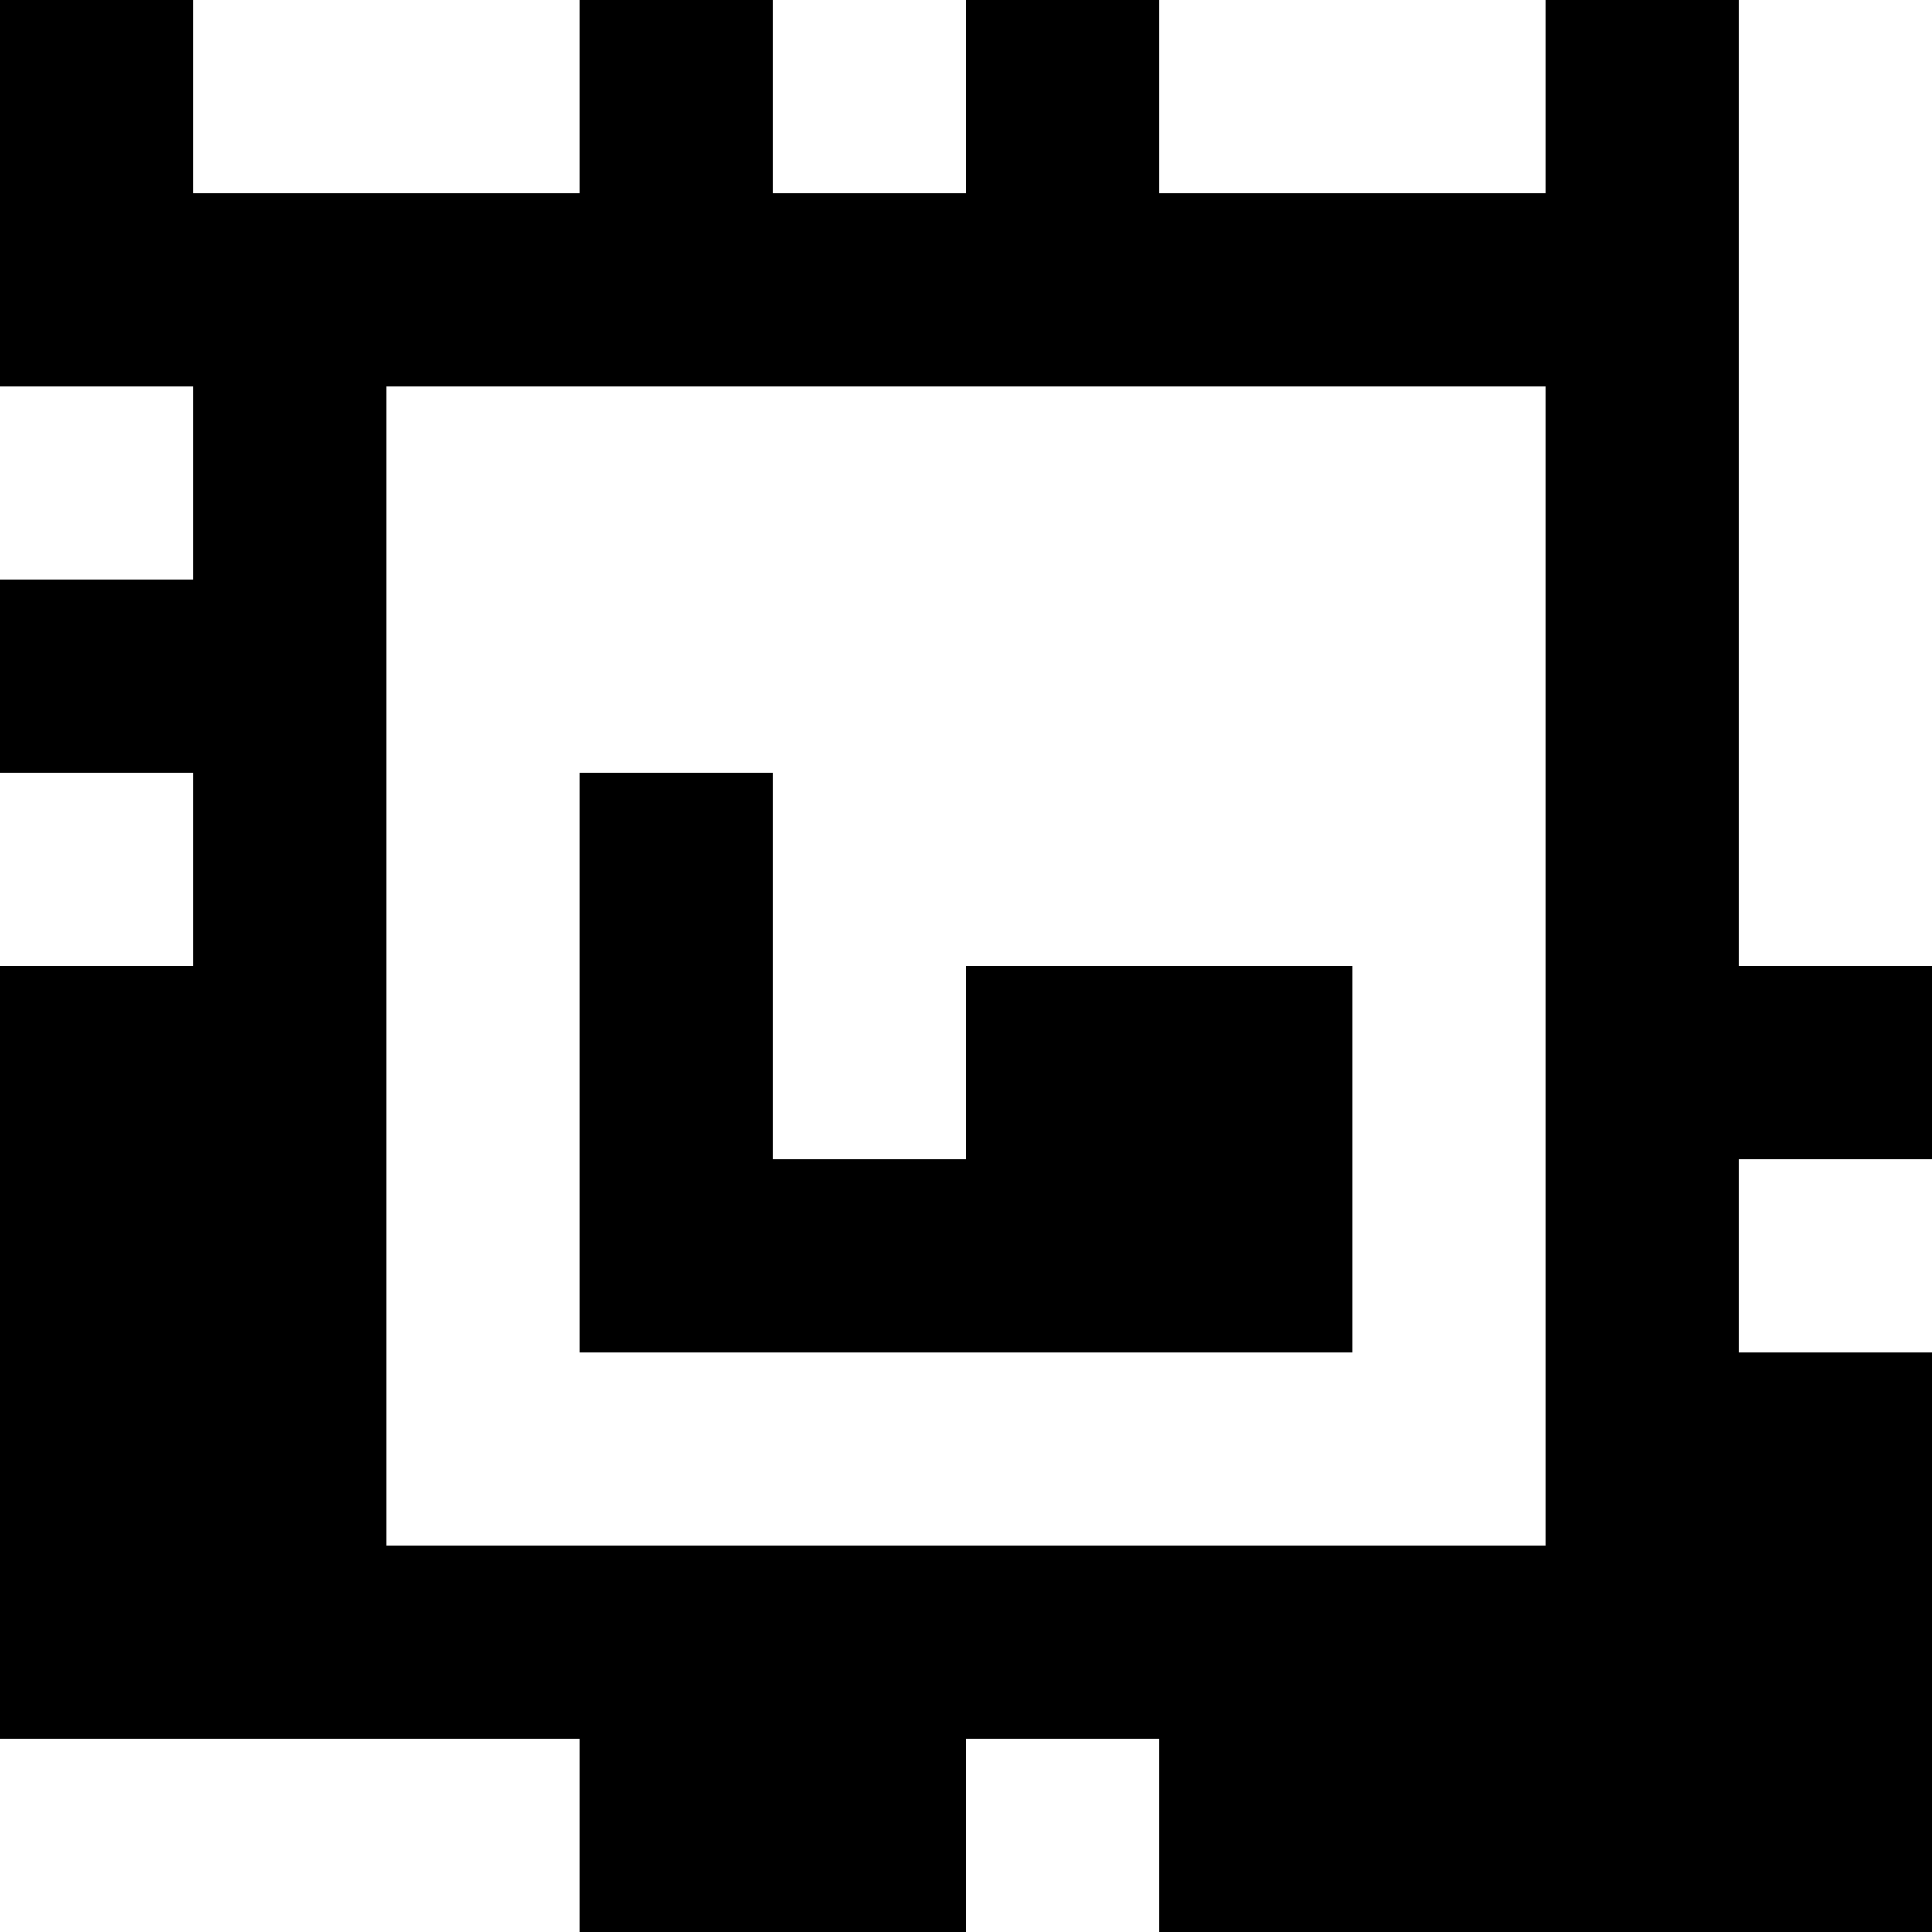 <?xml version="1.0" standalone="yes"?>
<svg xmlns="http://www.w3.org/2000/svg" width="100" height="100">
<rect width="100%" height="100%" fill="#808080" stroke="none"/>
<path style="fill:#000000; stroke:none;" d="M0 0L0 20L10 20L10 30L0 30L0 40L10 40L10 50L0 50L0 90L30 90L30 100L50 100L50 90L60 90L60 100L100 100L100 70L90 70L90 60L100 60L100 50L90 50L90 0L80 0L80 10L60 10L60 0L50 0L50 10L40 10L40 0L30 0L30 10L10 10L10 0L0 0z"/>
<path style="fill:#ffffff; stroke:none;" d="M10 0L10 10L30 10L30 0L10 0M40 0L40 10L50 10L50 0L40 0M60 0L60 10L80 10L80 0L60 0M90 0L90 50L100 50L100 0L90 0M0 20L0 30L10 30L10 20L0 20M20 20L20 80L80 80L80 20L20 20M0 40L0 50L10 50L10 40L0 40z"/>
<path style="fill:#000000; stroke:none;" d="M30 40L30 70L70 70L70 50L50 50L50 60L40 60L40 40L30 40z"/>
<path style="fill:#ffffff; stroke:none;" d="M90 60L90 70L100 70L100 60L90 60M0 90L0 100L30 100L30 90L0 90M50 90L50 100L60 100L60 90L50 90z"/>
</svg>
